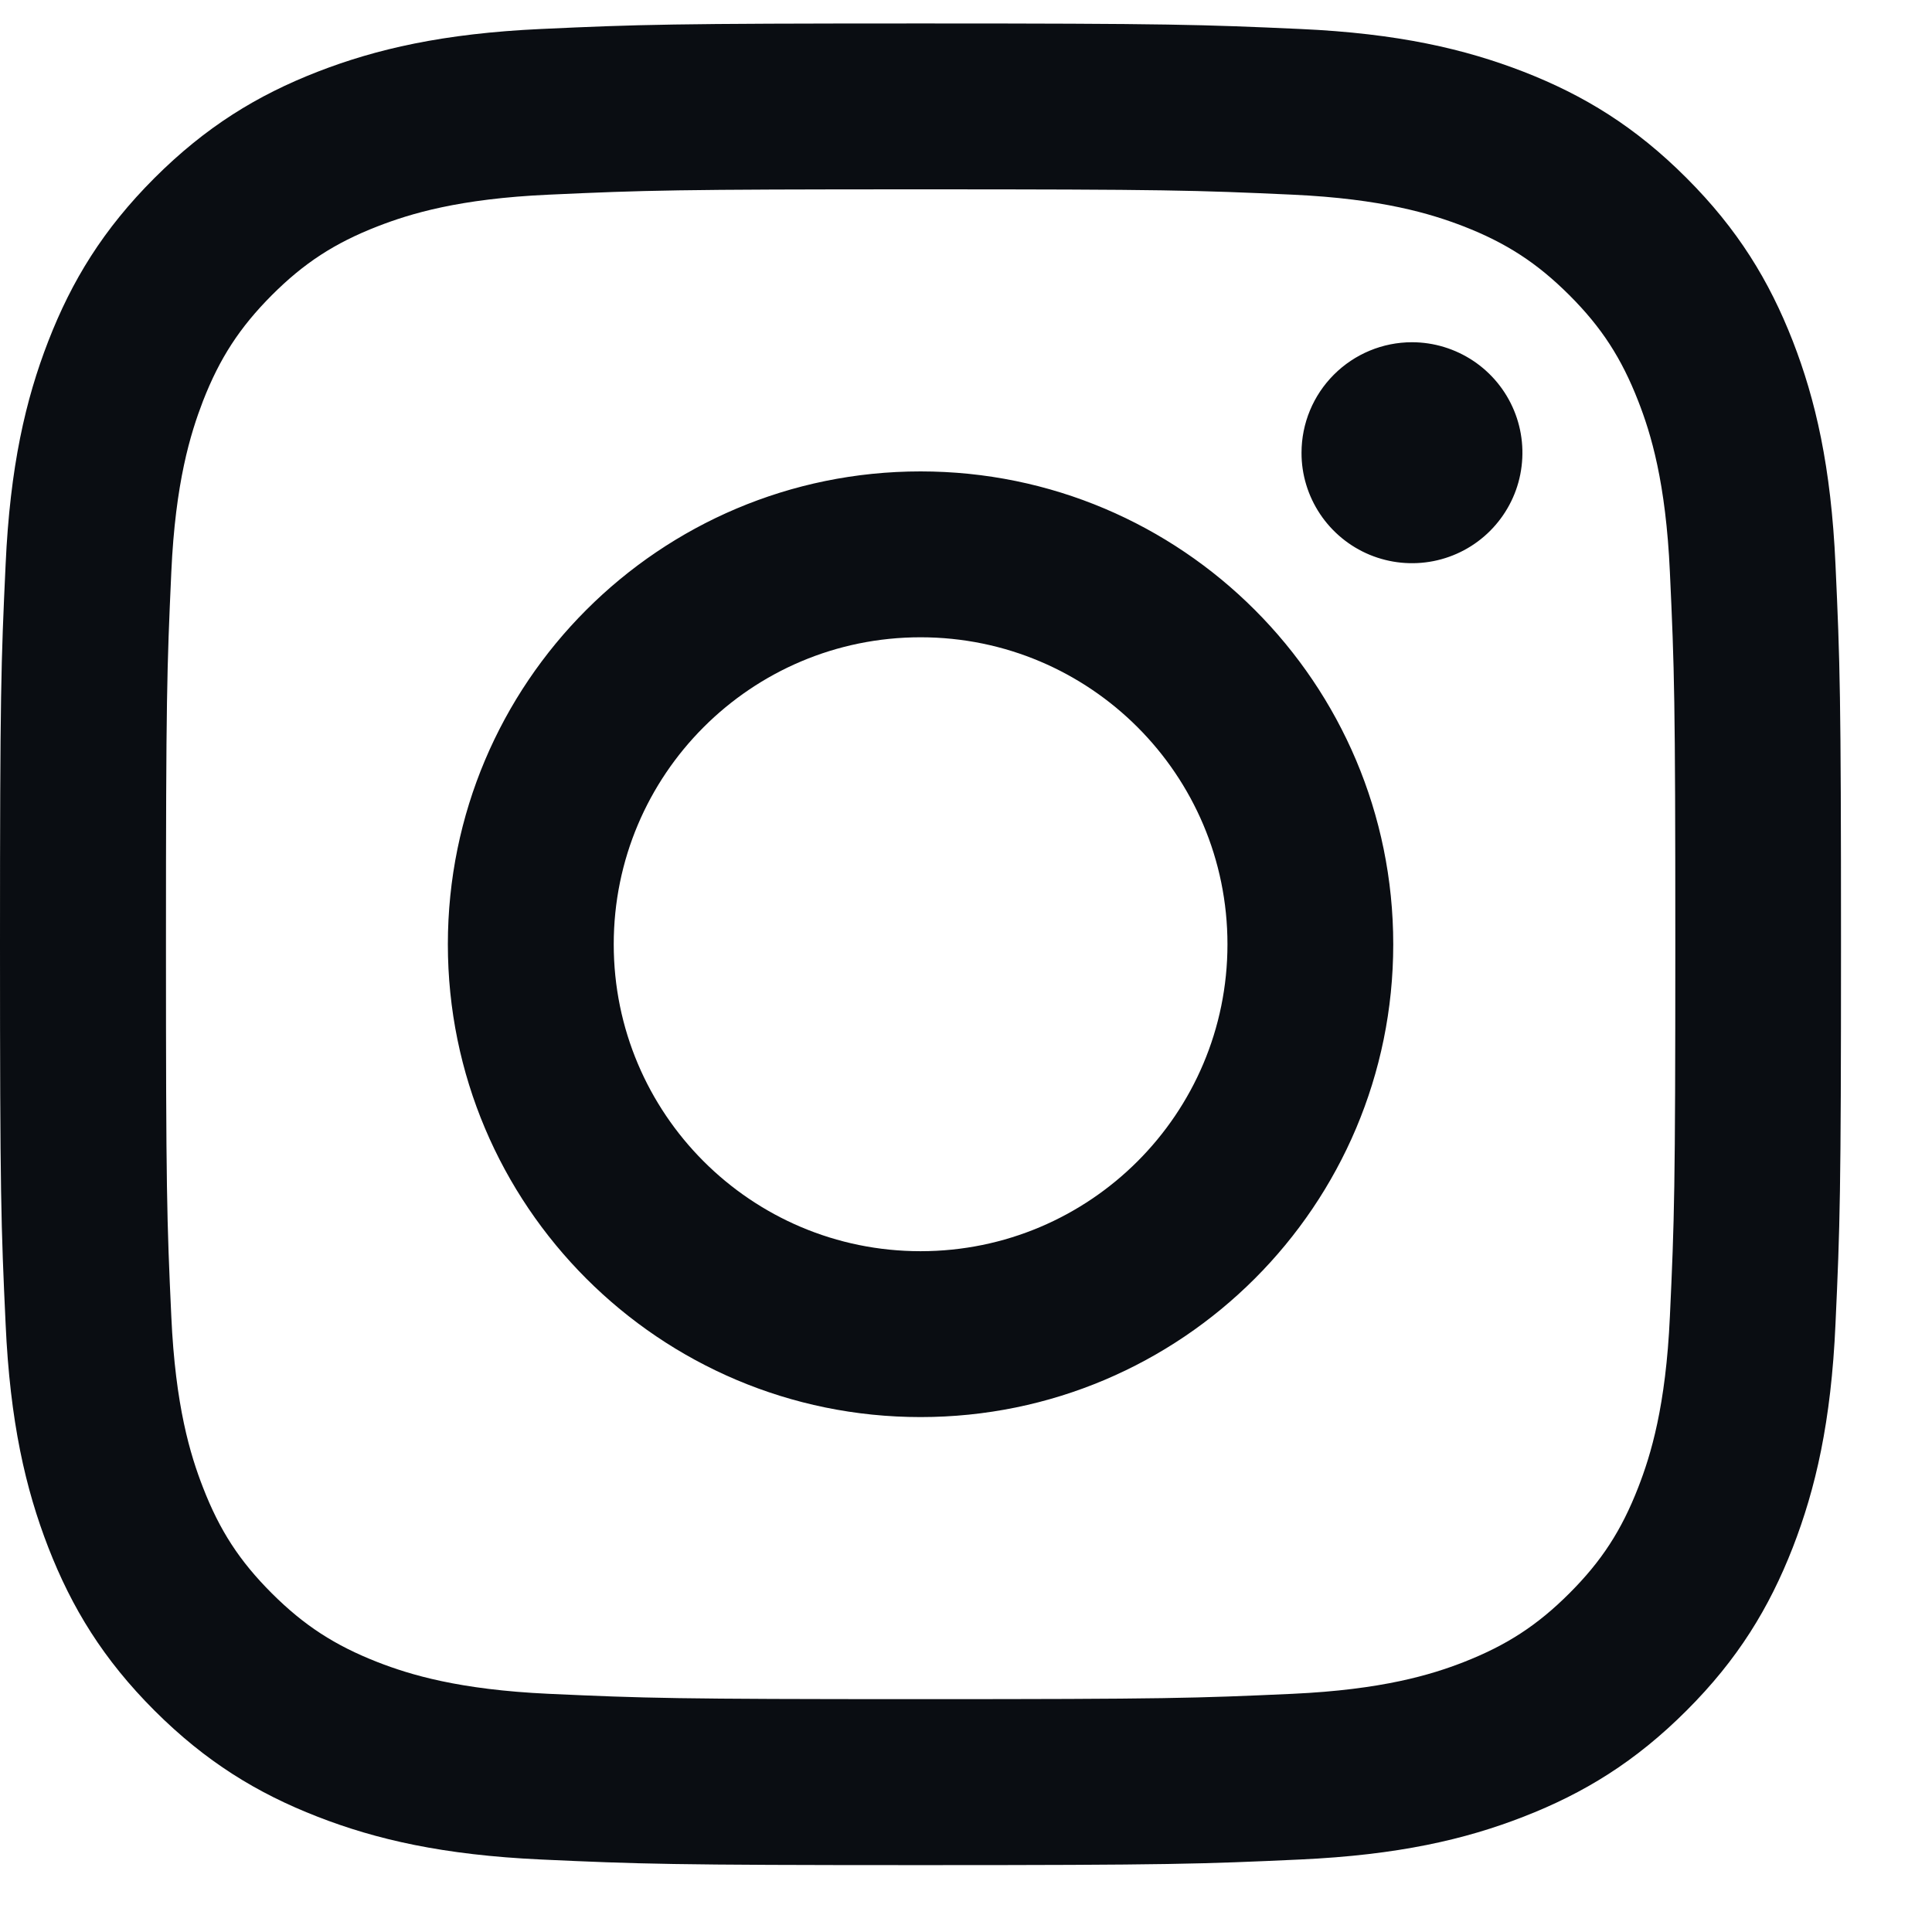 <svg width="21" height="21" viewBox="0 0 21 21" fill="none" xmlns="http://www.w3.org/2000/svg">
<path d="M6.671 10.264C6.671 8.421 8.164 6.927 10.006 6.927C11.848 6.927 13.342 8.421 13.342 10.264C13.342 12.106 11.848 13.6 10.006 13.6C8.164 13.6 6.671 12.106 6.671 10.264ZM4.868 10.264C4.868 13.102 7.168 15.403 10.006 15.403C12.844 15.403 15.144 13.102 15.144 10.264C15.144 7.425 12.844 5.124 10.006 5.124C7.168 5.124 4.868 7.425 4.868 10.264ZM14.147 4.921C14.146 5.158 14.217 5.39 14.349 5.588C14.481 5.785 14.668 5.939 14.887 6.03C15.107 6.121 15.348 6.145 15.581 6.099C15.814 6.053 16.028 5.939 16.196 5.771C16.364 5.603 16.479 5.389 16.525 5.156C16.571 4.923 16.548 4.681 16.457 4.462C16.366 4.242 16.212 4.055 16.015 3.923C15.817 3.791 15.585 3.72 15.348 3.72H15.347C15.029 3.72 14.724 3.847 14.499 4.072C14.274 4.297 14.147 4.602 14.147 4.921ZM5.964 18.411C4.988 18.366 4.458 18.204 4.105 18.067C3.638 17.884 3.305 17.668 2.954 17.318C2.604 16.968 2.387 16.635 2.206 16.167C2.069 15.815 1.906 15.284 1.862 14.309C1.813 13.254 1.804 12.937 1.804 10.264C1.804 7.591 1.814 7.275 1.862 6.219C1.906 5.243 2.07 4.714 2.206 4.36C2.388 3.893 2.605 3.56 2.954 3.209C3.304 2.859 3.637 2.642 4.105 2.46C4.458 2.323 4.988 2.16 5.964 2.116C7.018 2.068 7.335 2.058 10.006 2.058C12.677 2.058 12.994 2.068 14.05 2.116C15.025 2.161 15.555 2.324 15.908 2.46C16.375 2.642 16.708 2.859 17.059 3.209C17.409 3.559 17.625 3.893 17.807 4.36C17.945 4.713 18.107 5.243 18.151 6.219C18.2 7.275 18.21 7.591 18.21 10.264C18.21 12.937 18.2 13.253 18.151 14.309C18.107 15.284 17.944 15.815 17.807 16.167C17.625 16.635 17.409 16.968 17.059 17.318C16.709 17.668 16.375 17.884 15.908 18.067C15.556 18.204 15.025 18.366 14.05 18.411C12.995 18.459 12.678 18.469 10.006 18.469C7.334 18.469 7.018 18.459 5.964 18.411ZM5.881 0.315C4.816 0.364 4.088 0.533 3.452 0.78C2.794 1.036 2.236 1.379 1.679 1.935C1.123 2.491 0.781 3.049 0.525 3.708C0.278 4.344 0.109 5.072 0.061 6.137C0.011 7.204 0 7.546 0 10.264C0 12.982 0.011 13.323 0.061 14.39C0.109 15.456 0.278 16.183 0.525 16.82C0.781 17.478 1.123 18.037 1.679 18.593C2.236 19.149 2.794 19.491 3.452 19.747C4.089 19.995 4.816 20.163 5.881 20.212C6.948 20.261 7.289 20.273 10.006 20.273C12.723 20.273 13.064 20.261 14.131 20.212C15.197 20.163 15.924 19.995 16.56 19.747C17.218 19.491 17.776 19.149 18.332 18.593C18.889 18.037 19.23 17.478 19.487 16.82C19.734 16.183 19.904 15.456 19.951 14.39C20 13.322 20.011 12.982 20.011 10.264C20.011 7.546 20 7.204 19.951 6.137C19.903 5.072 19.734 4.344 19.487 3.708C19.23 3.05 18.889 2.492 18.332 1.935C17.776 1.378 17.218 1.036 16.561 0.78C15.924 0.533 15.197 0.363 14.132 0.315C13.065 0.267 12.724 0.255 10.007 0.255C7.289 0.255 6.948 0.266 5.881 0.315Z" fill="#0A0D12"/>
</svg>
